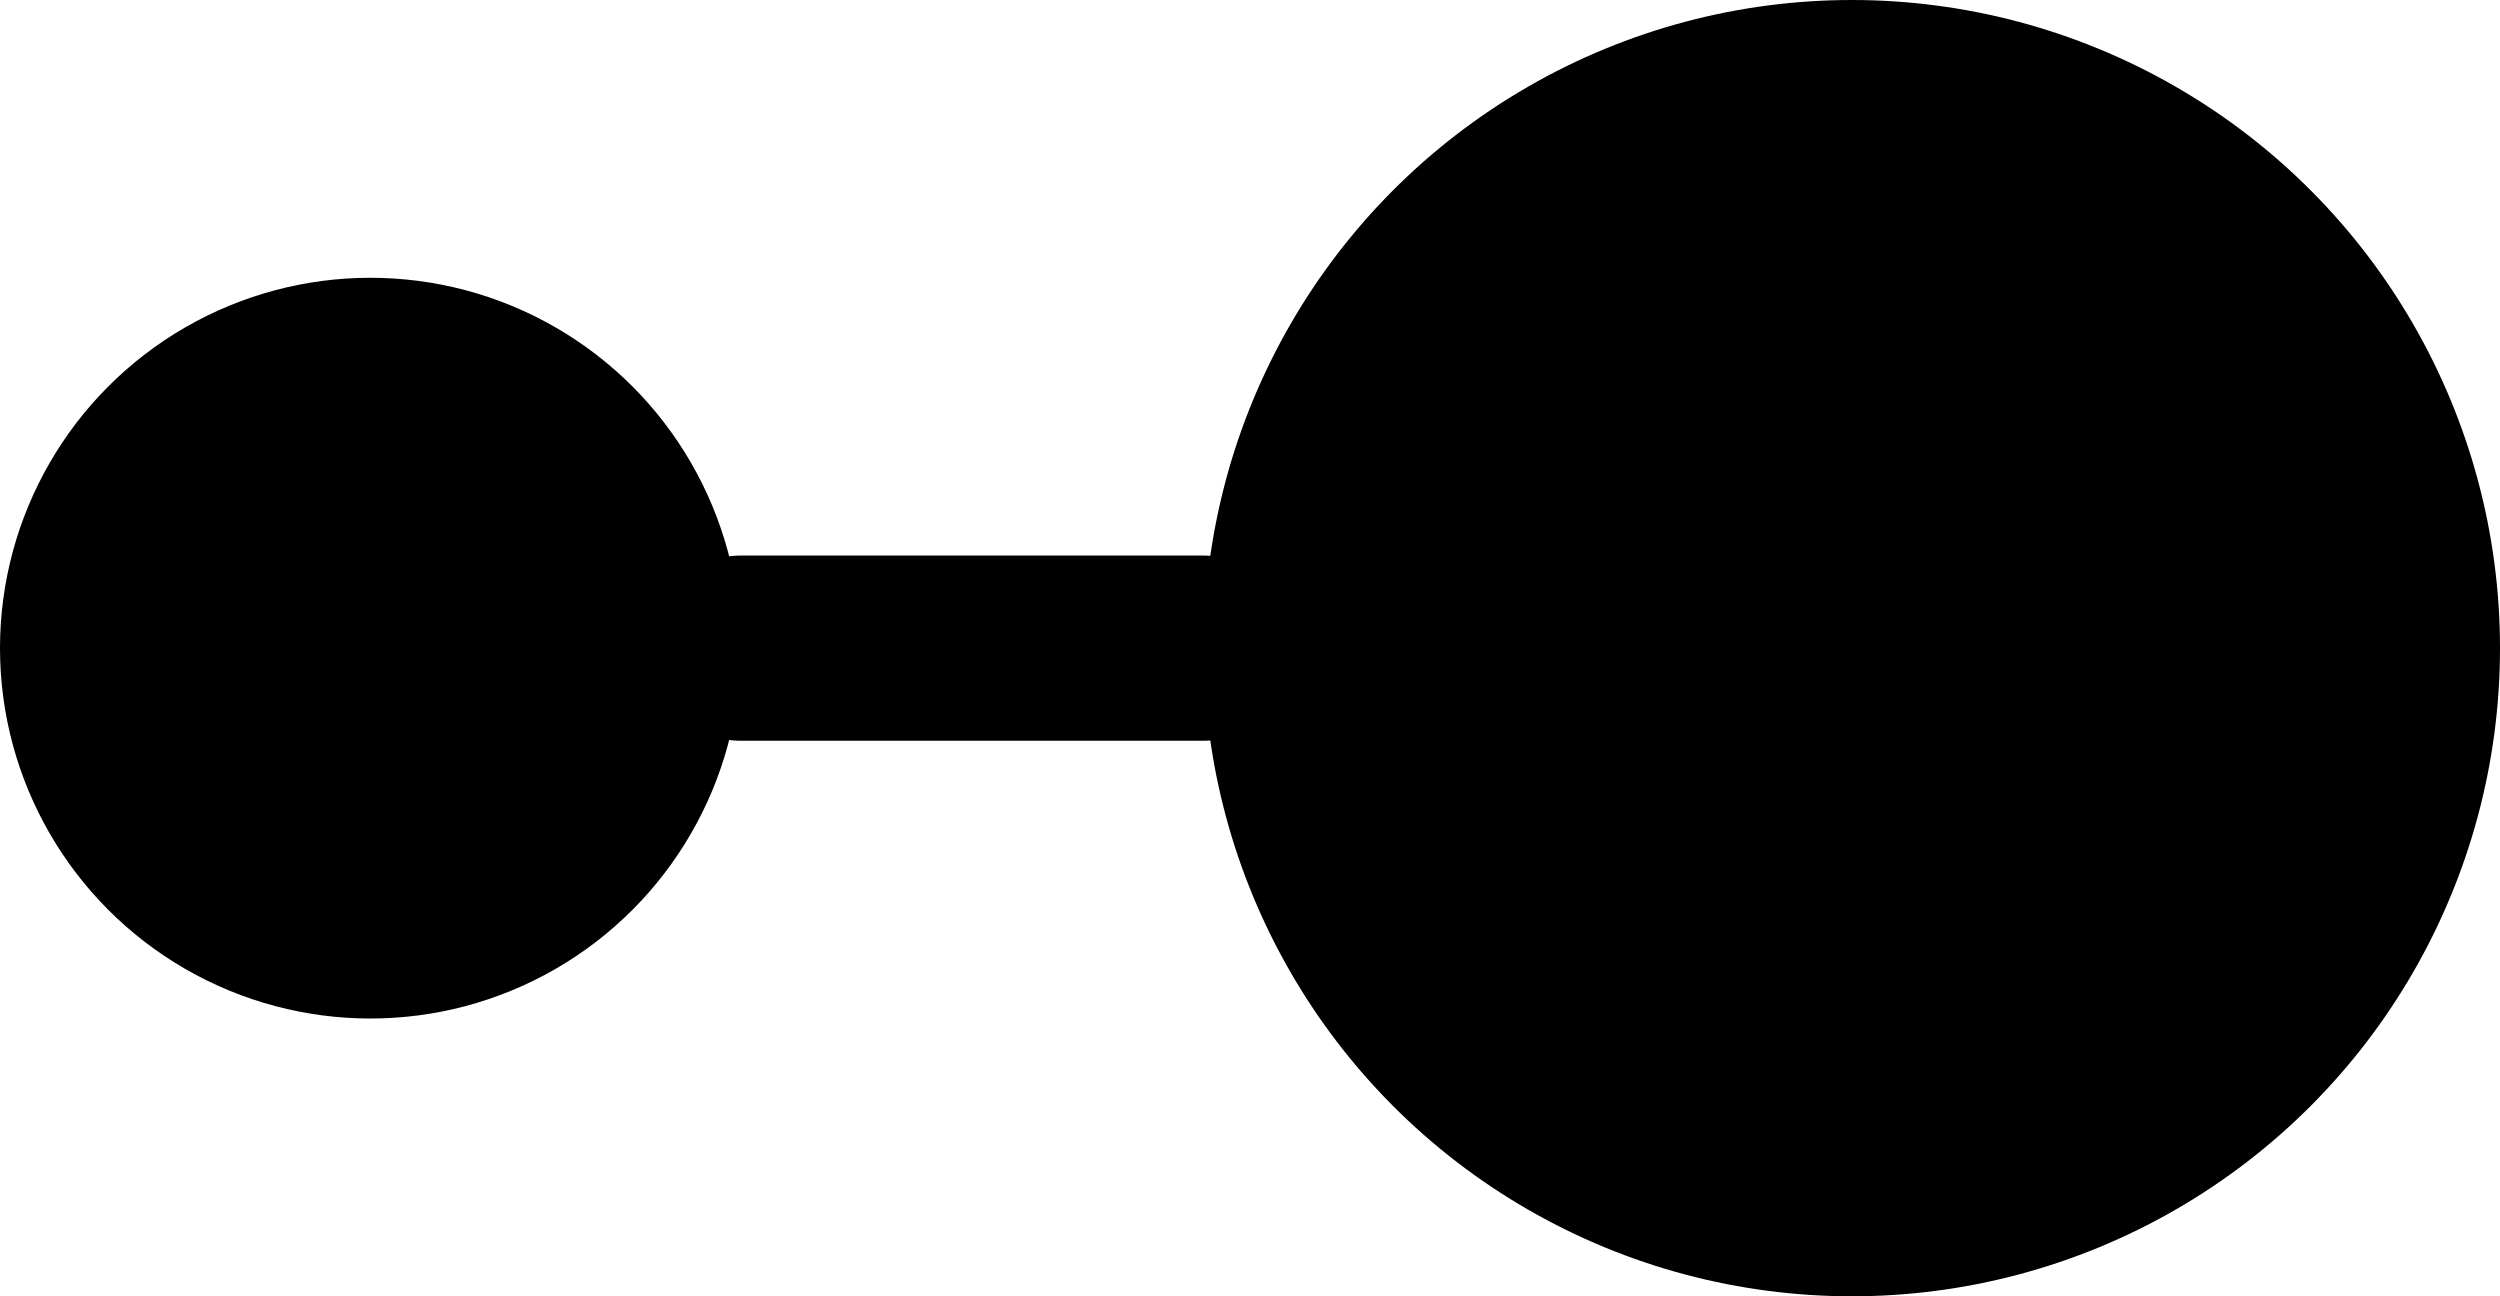 <svg xmlns="http://www.w3.org/2000/svg" width="27" height="14" viewBox="0 0 27 14">
  <g id="_24-link" data-name="24-link" transform="translate(9 -9)">
    <circle id="Elipse_105" data-name="Elipse 105" cx="7" cy="7" r="7" transform="translate(4 9)"/>
    <circle id="Elipse_106" data-name="Elipse 106" cx="4" cy="4" r="4" transform="translate(-9 12)"/>
    <line id="Línea_96" data-name="Línea 96" x1="5" transform="translate(-1 16)" fill="none" stroke="#000" stroke-linecap="round" stroke-linejoin="round" stroke-width="2"/>
  </g>
</svg>
